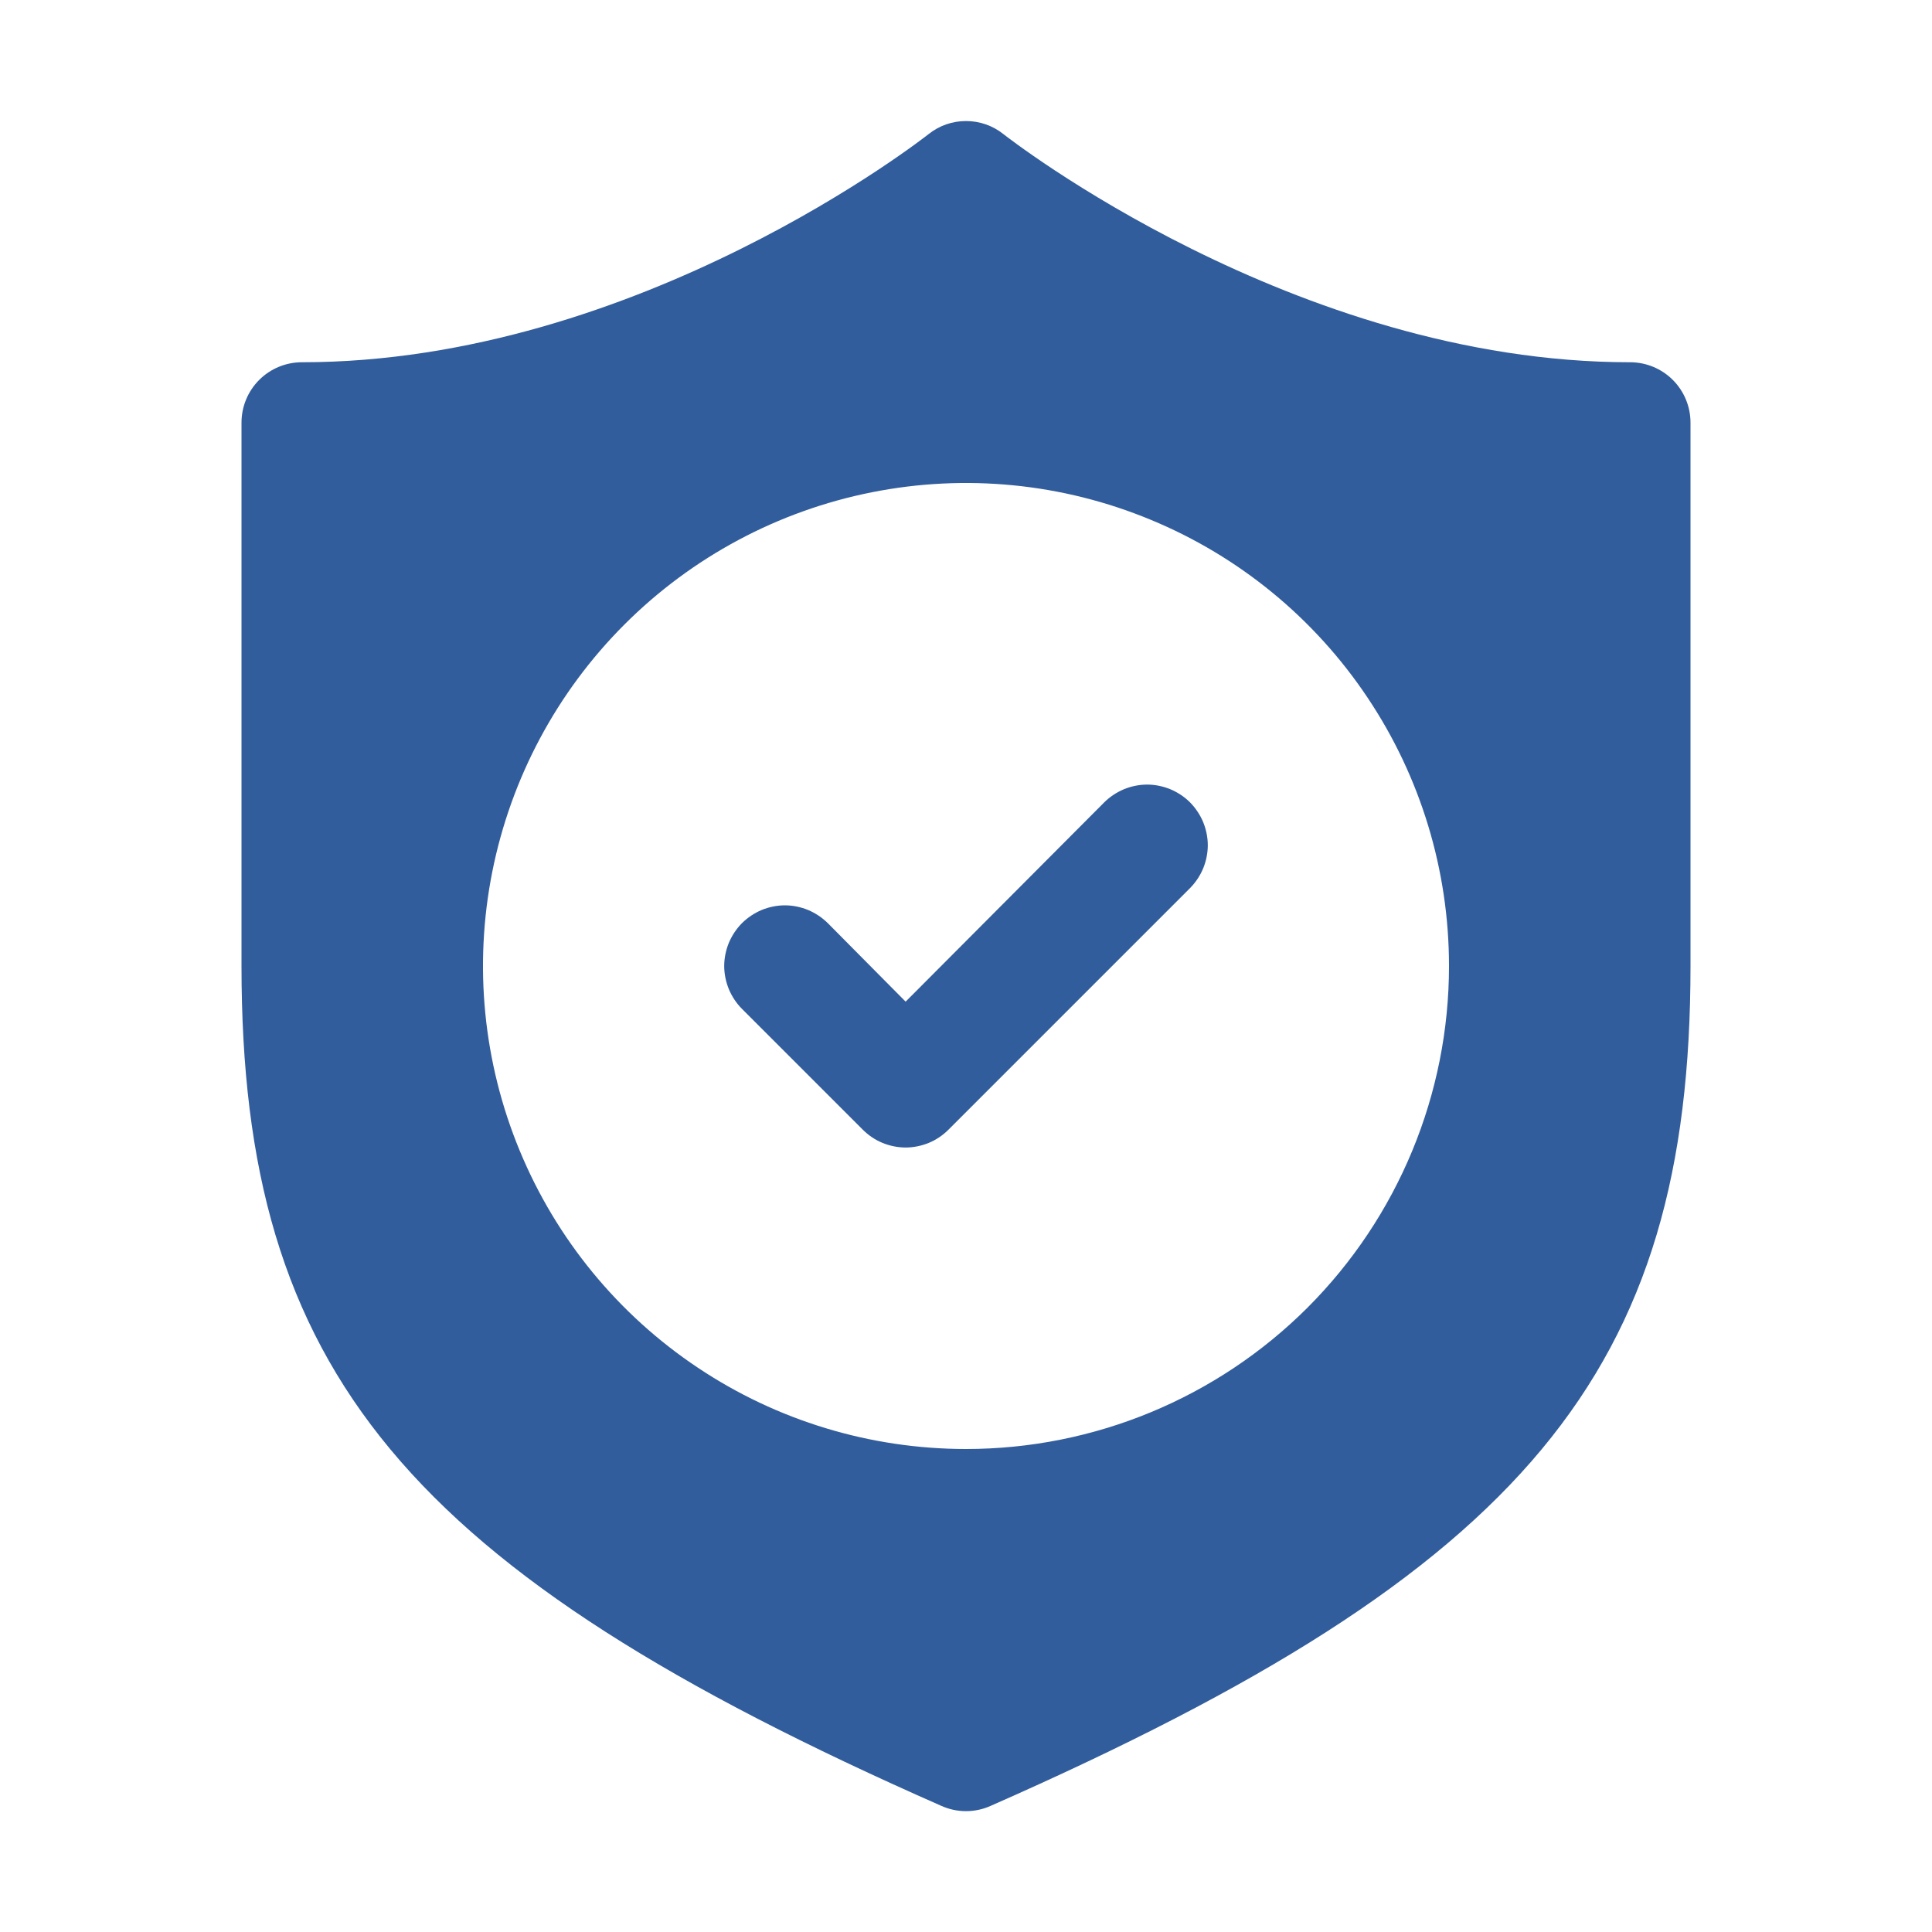 <svg width="20" height="20" viewBox="0 0 20 20" fill="none" xmlns="http://www.w3.org/2000/svg">
<g id="guarantee (1) 1">
<g id="26-Guranteed">
<path id="Vector" d="M16.875 3.75C13.4 3.75 10.419 1.413 10.387 1.388C10.277 1.3 10.141 1.253 10 1.253C9.859 1.253 9.723 1.3 9.613 1.388C9.581 1.413 6.612 3.75 3.125 3.75C2.959 3.75 2.8 3.816 2.683 3.933C2.566 4.05 2.5 4.209 2.5 4.375V10C2.5 14.194 4.194 16.25 9.744 18.694C9.824 18.73 9.912 18.749 10 18.749C10.088 18.749 10.176 18.73 10.256 18.694C15.806 16.25 17.5 14.194 17.5 10V4.375C17.5 4.209 17.434 4.05 17.317 3.933C17.2 3.816 17.041 3.75 16.875 3.75ZM10 15C9.011 15 8.044 14.707 7.222 14.157C6.4 13.608 5.759 12.827 5.381 11.914C5.002 11 4.903 9.995 5.096 9.025C5.289 8.055 5.765 7.164 6.464 6.465C7.164 5.765 8.055 5.289 9.025 5.096C9.994 4.903 11 5.002 11.913 5.381C12.827 5.759 13.608 6.4 14.157 7.222C14.707 8.044 15 9.011 15 10C15 11.326 14.473 12.598 13.536 13.536C12.598 14.473 11.326 15 10 15Z" fill="#325D9C"/>
<path id="Vector_2" d="M11.431 8.306L9.375 10.369L8.569 9.556C8.51 9.498 8.441 9.452 8.365 9.42C8.289 9.389 8.207 9.372 8.125 9.372C8.043 9.372 7.961 9.389 7.885 9.42C7.809 9.452 7.74 9.498 7.681 9.556C7.623 9.615 7.577 9.684 7.545 9.76C7.514 9.836 7.497 9.918 7.497 10C7.497 10.082 7.514 10.164 7.545 10.24C7.577 10.316 7.623 10.386 7.681 10.444L8.931 11.694C8.989 11.752 9.058 11.799 9.135 11.831C9.211 11.862 9.292 11.879 9.375 11.879C9.457 11.879 9.539 11.862 9.615 11.831C9.692 11.799 9.761 11.752 9.819 11.694L12.319 9.194C12.377 9.135 12.423 9.066 12.455 8.99C12.486 8.914 12.503 8.832 12.503 8.75C12.503 8.668 12.486 8.586 12.455 8.51C12.423 8.434 12.377 8.365 12.319 8.306C12.261 8.248 12.191 8.202 12.115 8.17C12.039 8.139 11.957 8.122 11.875 8.122C11.793 8.122 11.711 8.139 11.635 8.17C11.559 8.202 11.489 8.248 11.431 8.306Z" fill="#325D9C"/>
</g>
</g>
</svg>

